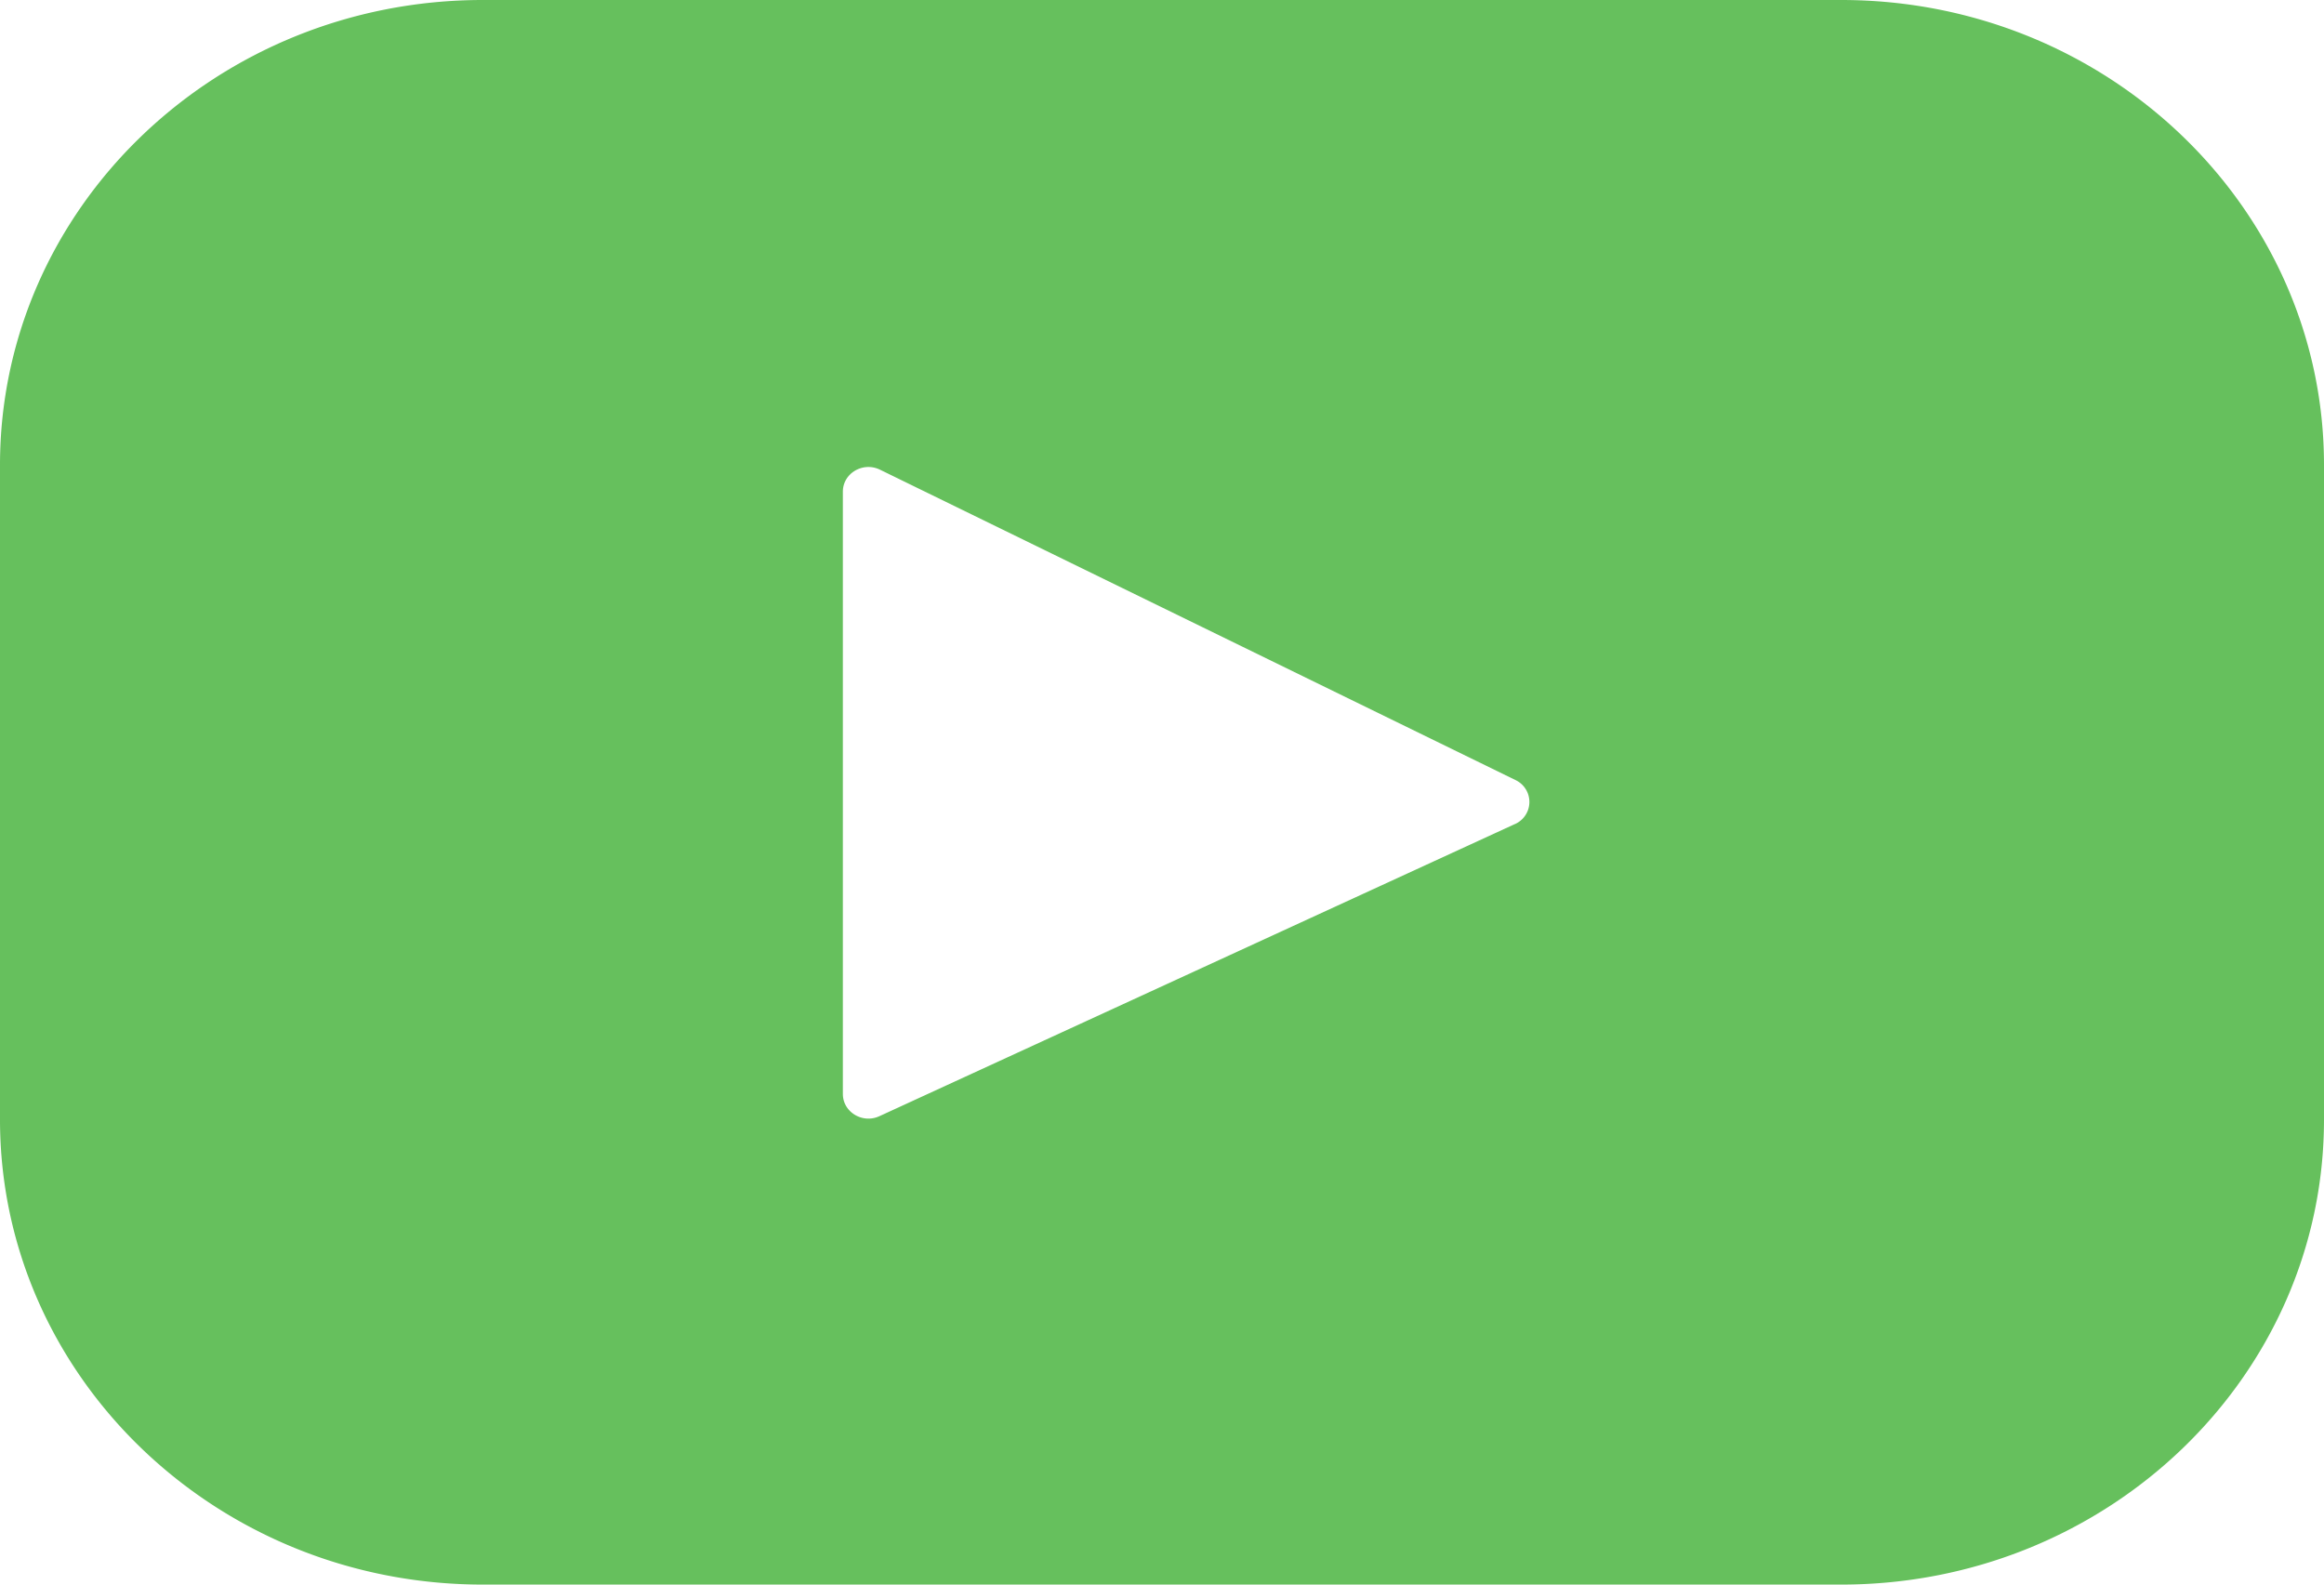 <svg width="22" height="15" fill="none" xmlns="http://www.w3.org/2000/svg"><path d="M17.43 0H4.57C2.045 0 0 1.971 0 4.402v6.196C0 13.027 2.046 15 4.57 15h12.86c2.524 0 4.57-1.971 4.57-4.402V4.402C22 1.972 19.954 0 17.43 0Zm-3.09 7.801-6.015 2.765c-.16.074-.346-.039-.346-.21V4.654c0-.174.19-.286.351-.208l6.016 2.938a.229.229 0 0 1-.005.417Z" fill="#66C05D"/></svg>